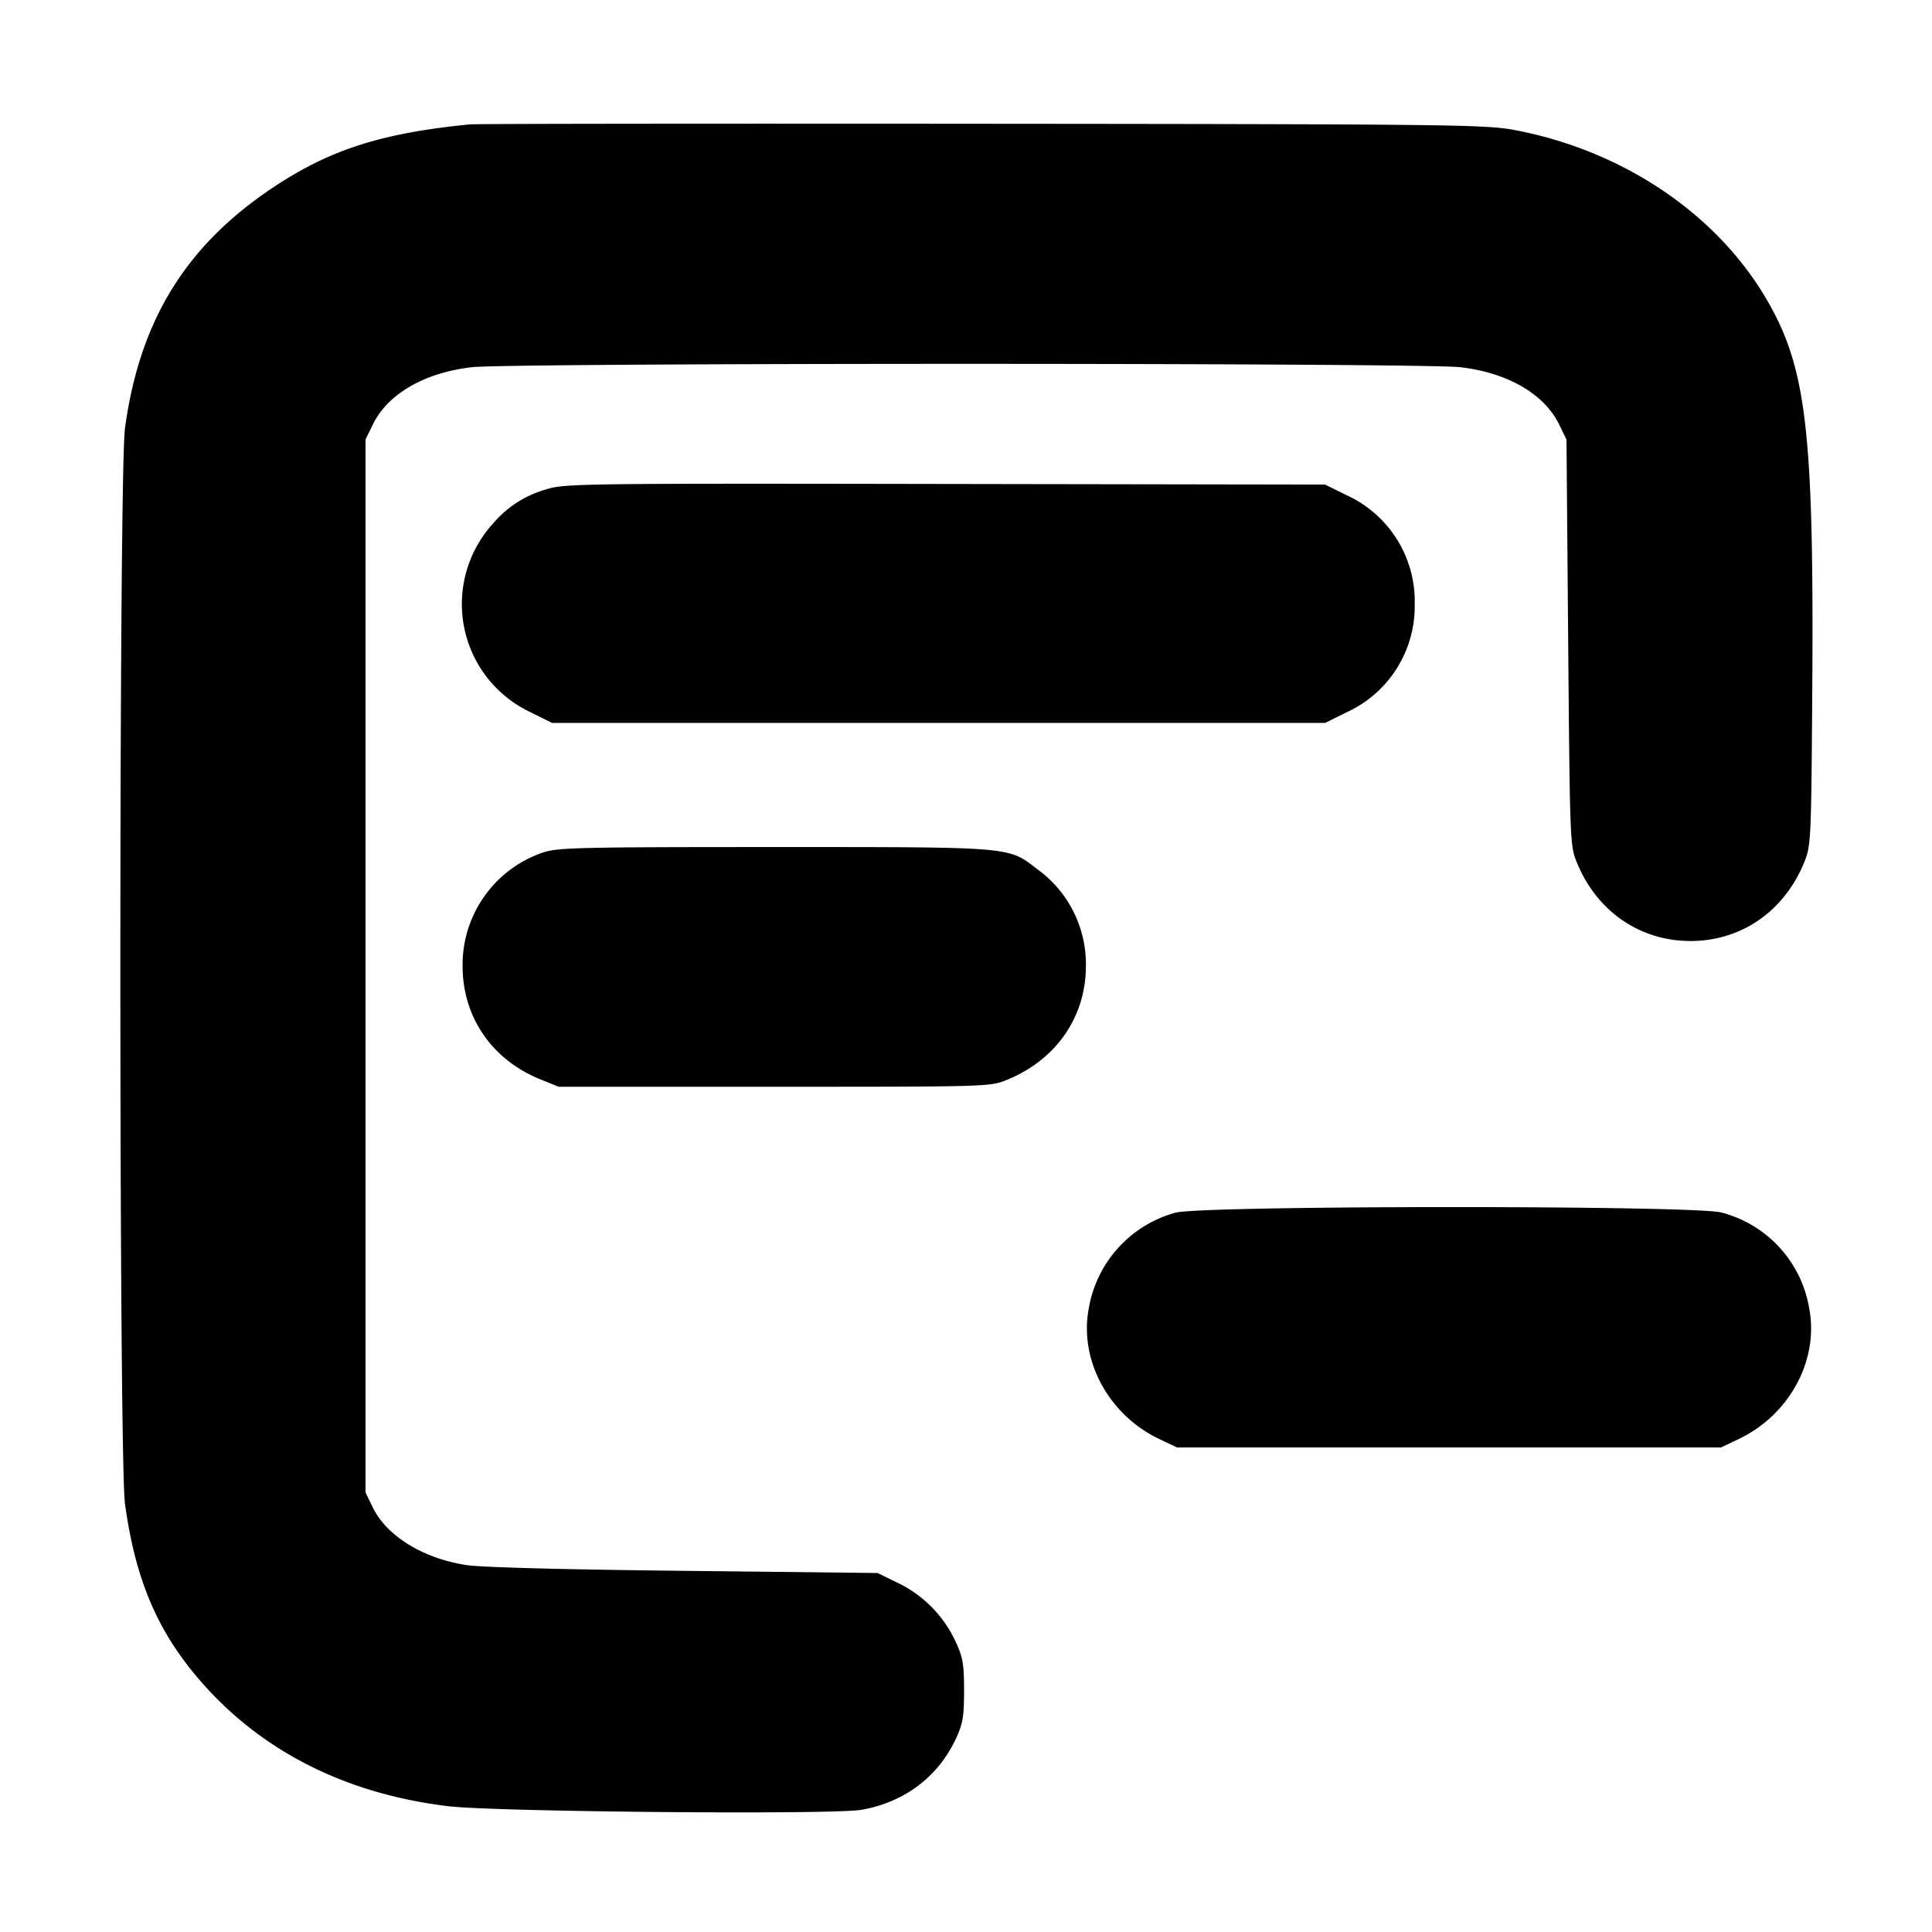 <svg width="16" height="16" xmlns="http://www.w3.org/2000/svg"><path d="M3.893 1.03c-.715.07-1.137.202-1.591.496-.75.486-1.144 1.114-1.267 2.021-.051.369-.051 8.537 0 8.906.08.586.245.999.552 1.381.512.636 1.241 1.02 2.133 1.125.399.046 3.178.071 3.414.029.354-.061.635-.273.782-.588.058-.125.068-.184.068-.4 0-.216-.01-.275-.068-.4a1.01 1.01 0 0 0-.47-.486l-.178-.087-1.601-.018c-.964-.01-1.68-.029-1.8-.047-.359-.054-.662-.239-.778-.475l-.062-.127V3.64l.062-.127c.124-.252.428-.427.818-.472.328-.037 7.858-.037 8.186 0 .39.045.694.22.818.472l.062.127.014 1.68c.014 1.642.015 1.683.071 1.821.165.405.521.652.942.652.421 0 .776-.246.942-.652.055-.136.058-.182.066-1.368.016-2.177-.044-2.711-.367-3.275-.414-.723-1.202-1.255-2.108-1.423-.234-.043-.569-.047-4.4-.05-2.28-.002-4.188 0-4.24.005m.636 3.021a.894.894 0 0 0-.447.286.99.99 0 0 0 .313 1.562l.177.088h6.402l.178-.088A.966.966 0 0 0 11.716 5a.966.966 0 0 0-.564-.899l-.178-.088-3.147-.005c-2.98-.005-3.155-.003-3.298.043m-.038 3.011a.982.982 0 0 0-.66.938c0 .423.243.777.645.939L4.627 9h1.786c1.774 0 1.788 0 1.928-.058.406-.166.652-.521.652-.942a.97.97 0 0 0-.4-.8c-.248-.19-.188-.185-2.18-.185-1.635 0-1.798.004-1.922.047m5.243 2.981a.995.995 0 0 0-.718.797c-.079.427.166.878.584 1.077l.147.07h4.506l.147-.07c.418-.199.663-.65.584-1.077a.989.989 0 0 0-.73-.799c-.231-.06-4.295-.059-4.52.002" fill-rule="evenodd"/></svg>